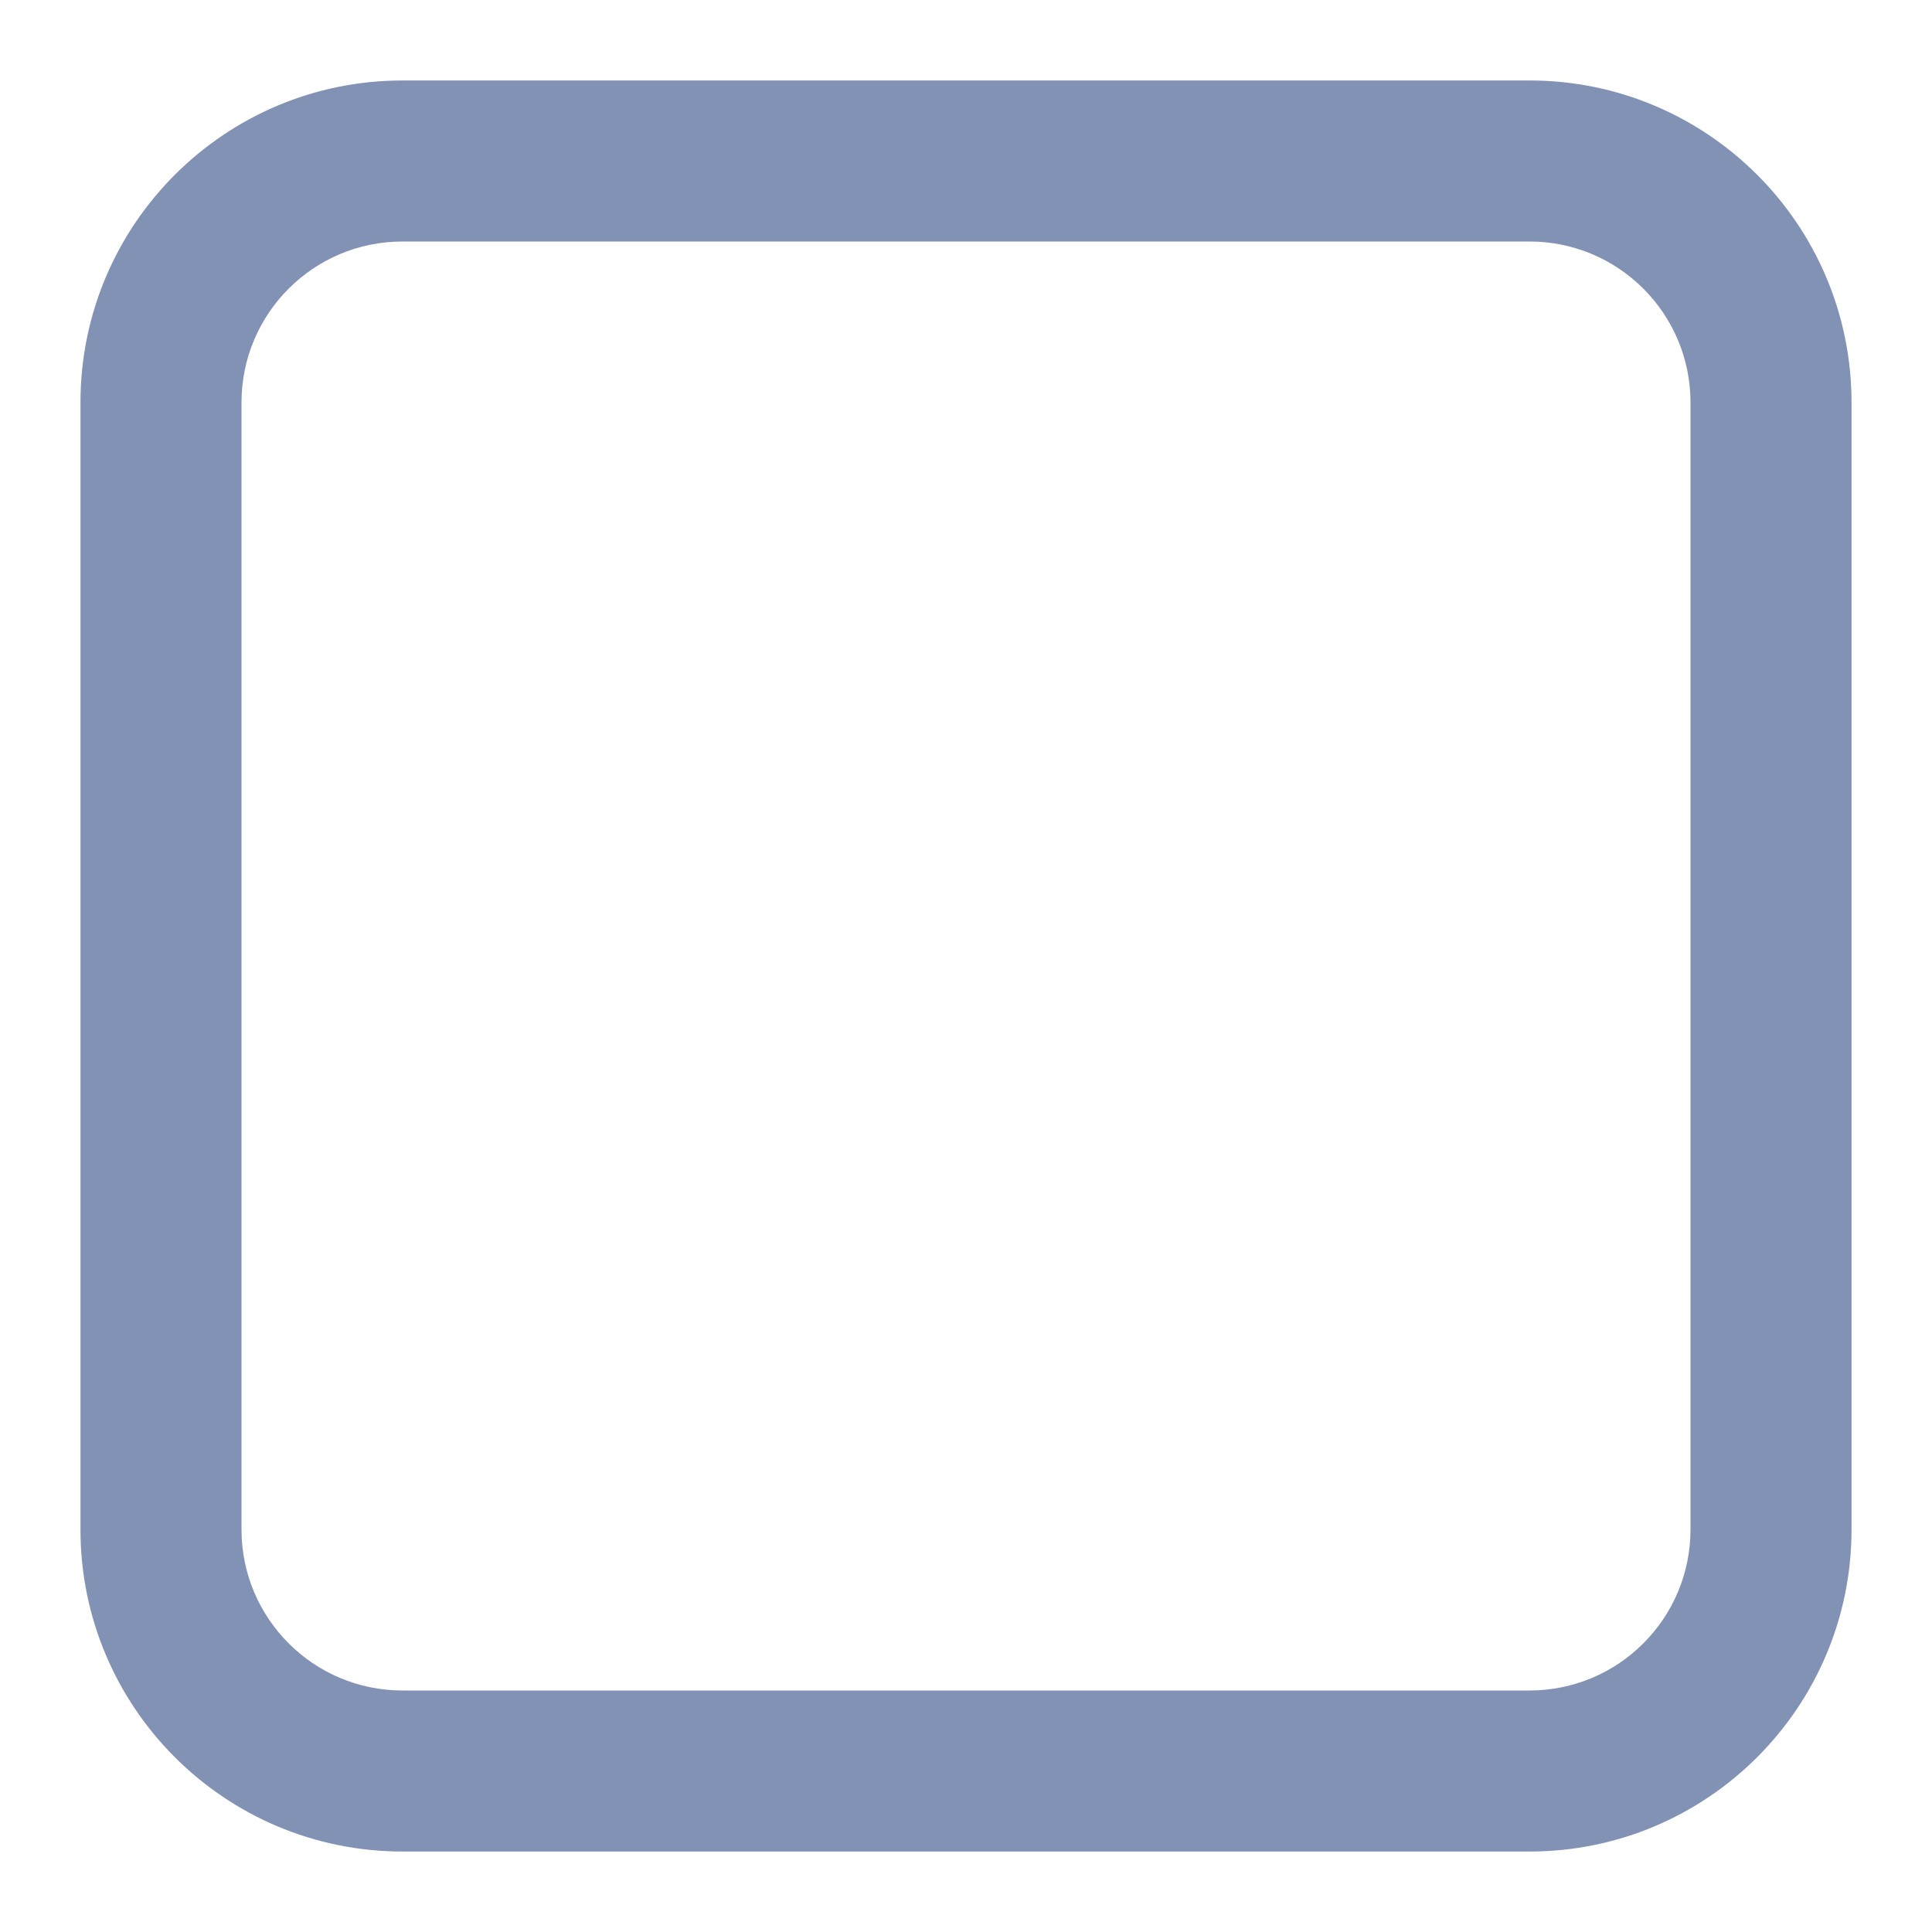 <svg width="20" height="20" viewBox="0 0 20 20" fill="none" xmlns="http://www.w3.org/2000/svg">
<path fill-rule="evenodd" clip-rule="evenodd" d="M15.833 2.5H4.167C3.246 2.5 2.5 3.246 2.5 4.167V15.833C2.5 16.754 3.246 17.5 4.167 17.5H15.833C16.754 17.5 17.5 16.754 17.5 15.833V4.167C17.5 3.246 16.754 2.5 15.833 2.5ZM4.167 0.833C2.326 0.833 0.833 2.326 0.833 4.167V15.833C0.833 17.674 2.326 19.167 4.167 19.167H15.833C17.674 19.167 19.167 17.674 19.167 15.833V4.167C19.167 2.326 17.674 0.833 15.833 0.833H4.167Z" fill="#8292B4"/>
</svg>
